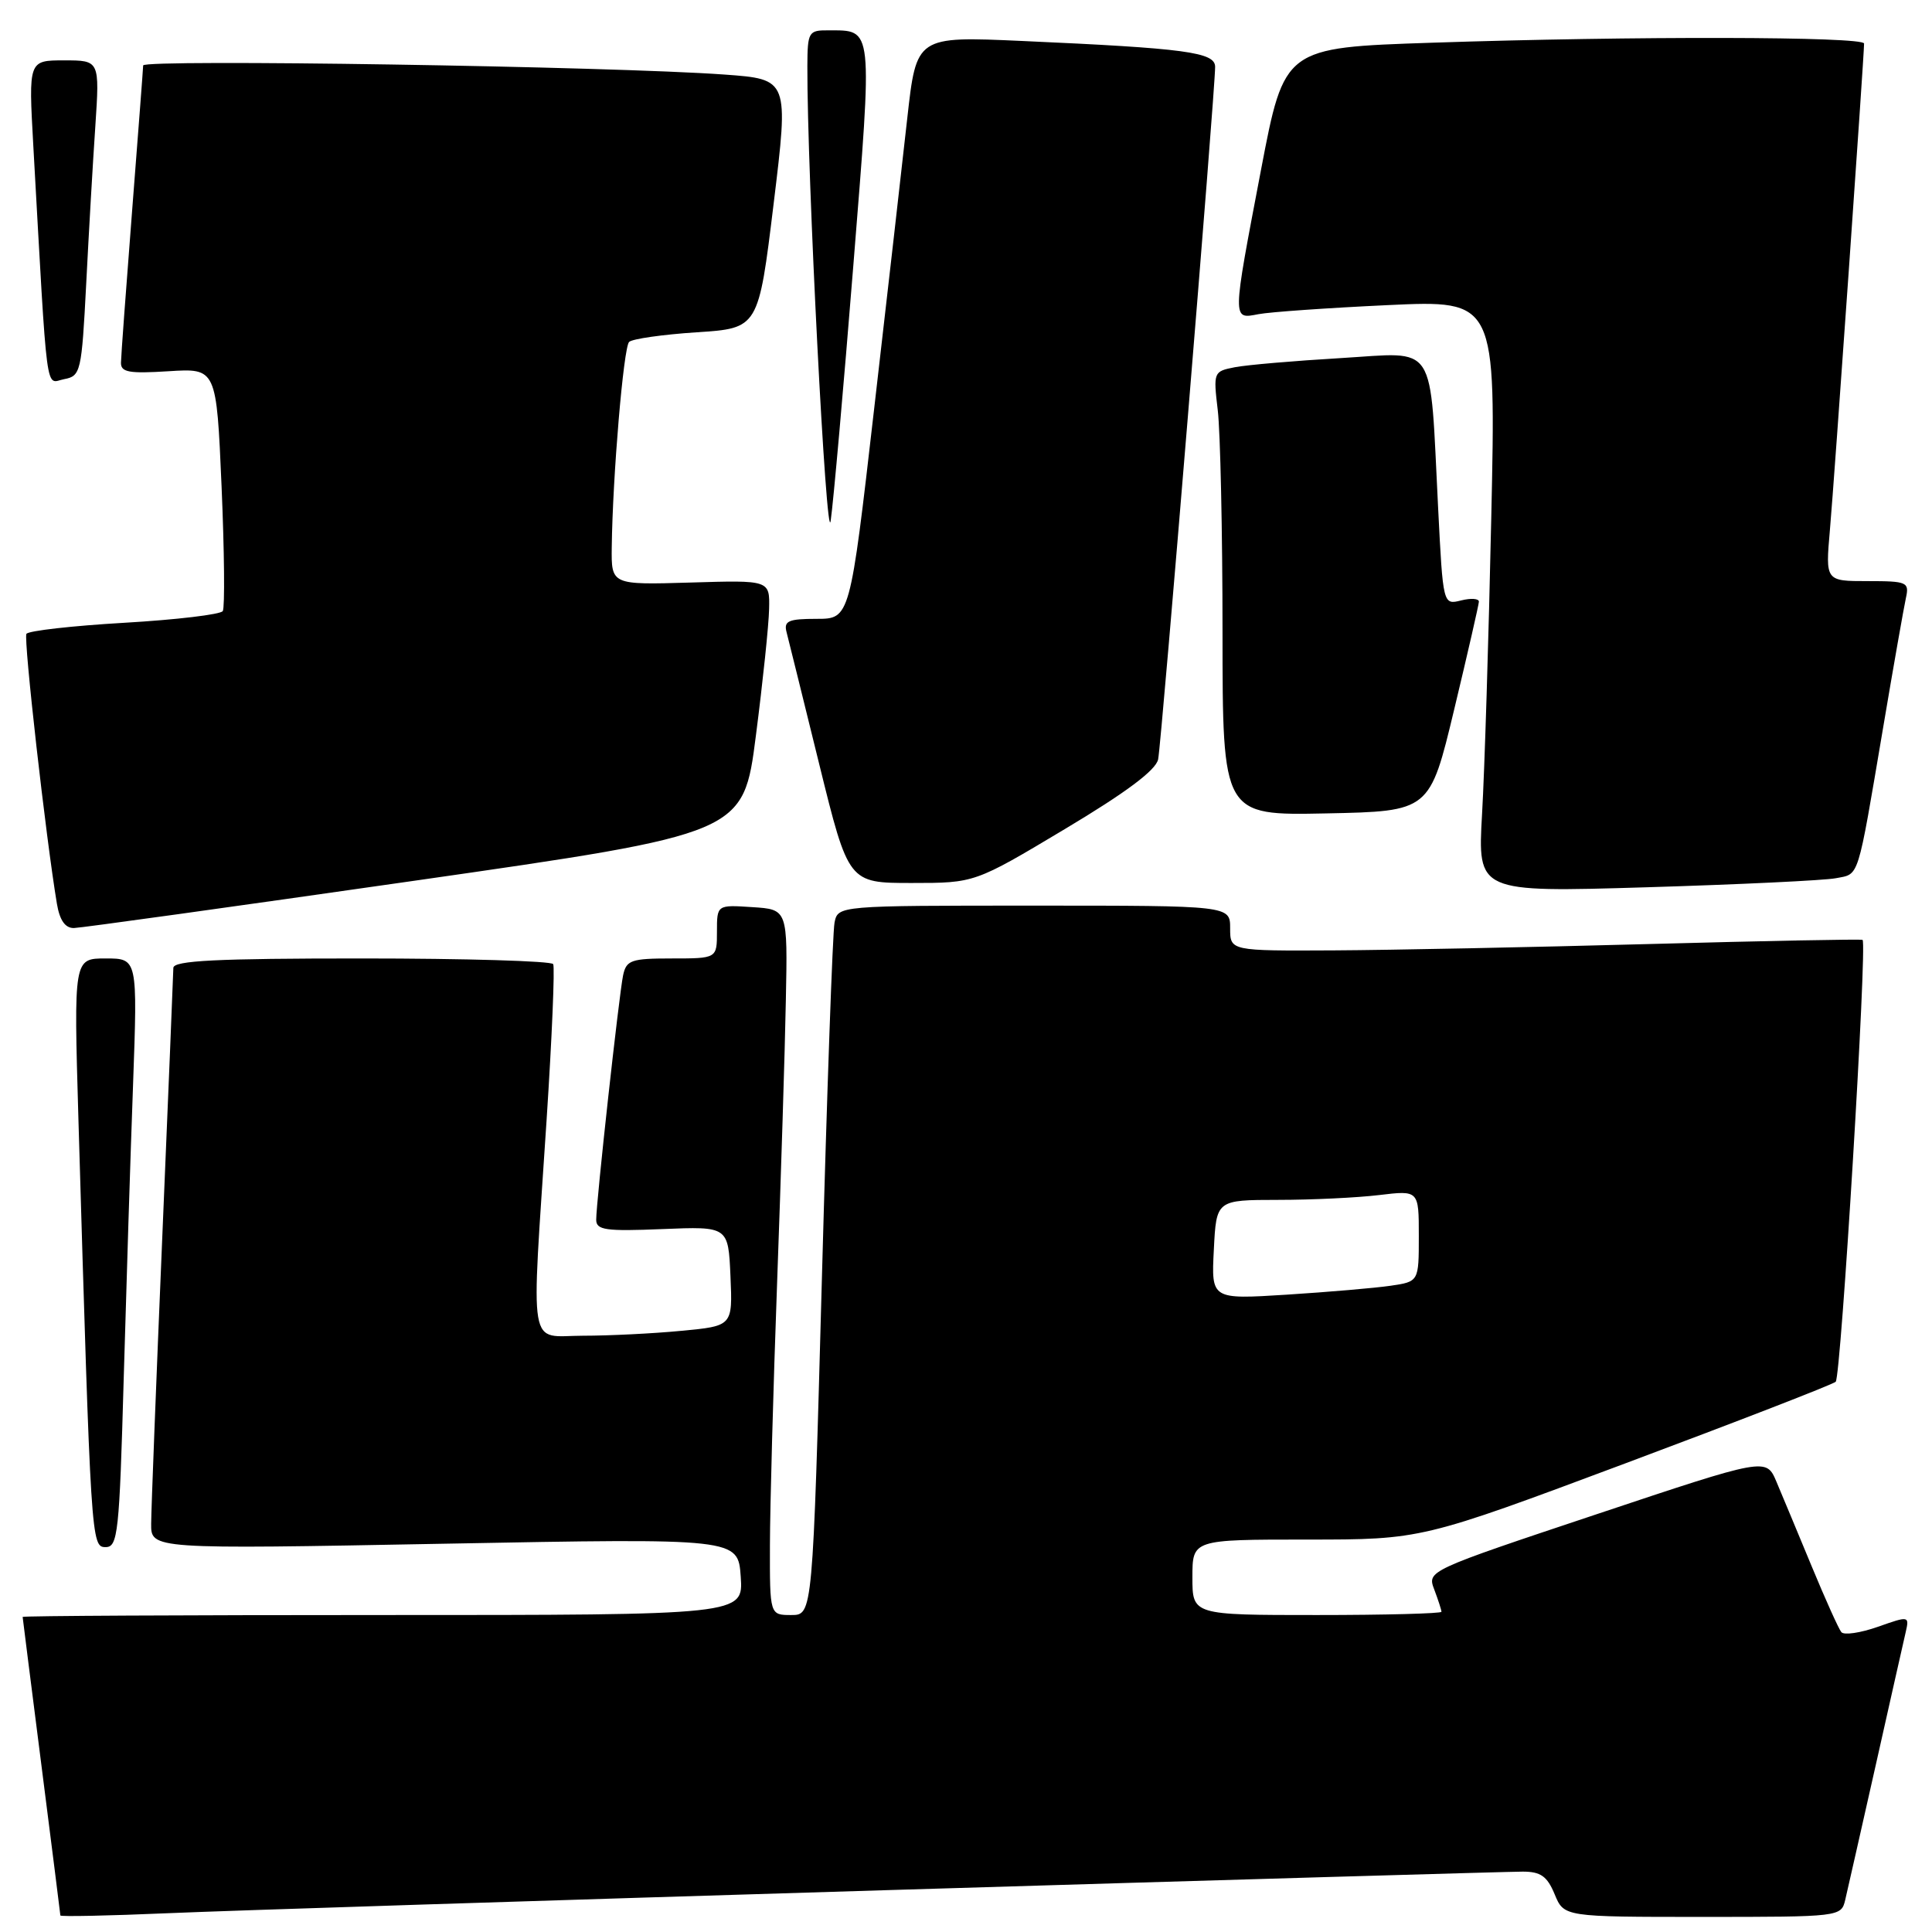<?xml version="1.0" encoding="UTF-8" standalone="no"?>
<!DOCTYPE svg PUBLIC "-//W3C//DTD SVG 1.1//EN" "http://www.w3.org/Graphics/SVG/1.1/DTD/svg11.dtd" >
<svg xmlns="http://www.w3.org/2000/svg" xmlns:xlink="http://www.w3.org/1999/xlink" version="1.1" viewBox="0 0 256 256">
 <g >
 <path fill="currentColor"
d=" M 117.64 250.45 C 162.26 249.10 200.12 248.00 201.77 248.00 C 204.15 248.00 205.01 248.61 206.00 251.00 C 207.24 254.00 207.24 254.00 225.60 254.00 C 243.82 254.00 243.97 253.98 244.50 251.75 C 244.79 250.51 246.60 242.53 248.52 234.00 C 250.43 225.47 252.23 217.51 252.51 216.29 C 253.01 214.11 252.96 214.10 248.83 215.56 C 246.52 216.37 244.35 216.69 243.99 216.27 C 243.64 215.85 241.86 211.90 240.04 207.50 C 238.22 203.10 236.12 198.07 235.38 196.32 C 234.03 193.14 234.03 193.14 211.57 200.64 C 189.10 208.14 189.10 208.14 190.05 210.63 C 190.57 212.01 191.00 213.33 191.00 213.57 C 191.00 213.80 183.57 214.00 174.50 214.00 C 158.00 214.00 158.00 214.00 158.00 209.00 C 158.00 204.00 158.00 204.00 173.18 204.00 C 188.37 204.00 188.37 204.00 215.43 193.88 C 230.32 188.31 242.83 183.46 243.24 183.09 C 243.94 182.46 247.43 125.01 246.80 124.54 C 246.63 124.42 233.90 124.67 218.50 125.09 C 203.10 125.51 184.31 125.89 176.75 125.93 C 163.00 126.00 163.00 126.00 163.00 123.00 C 163.00 120.00 163.00 120.00 137.02 120.00 C 111.04 120.00 111.04 120.00 110.58 122.25 C 110.33 123.49 109.58 144.64 108.91 169.25 C 107.69 214.00 107.69 214.00 104.85 214.00 C 102.00 214.00 102.00 214.00 102.02 204.75 C 102.03 199.66 102.46 184.03 102.97 170.00 C 103.48 155.97 104.01 139.10 104.13 132.50 C 104.37 120.50 104.37 120.50 99.68 120.20 C 95.00 119.89 95.00 119.89 95.00 123.45 C 95.00 127.00 95.00 127.00 89.02 127.00 C 83.62 127.00 82.99 127.22 82.56 129.25 C 82.02 131.86 79.00 159.24 79.00 161.62 C 79.00 162.99 80.24 163.17 87.75 162.86 C 96.50 162.50 96.50 162.50 96.79 169.10 C 97.08 175.70 97.08 175.70 90.29 176.34 C 86.56 176.70 80.69 176.99 77.25 176.99 C 69.89 177.00 70.37 179.80 72.42 148.50 C 73.14 137.50 73.53 128.16 73.30 127.75 C 73.07 127.34 61.66 127.00 47.94 127.00 C 28.67 127.00 22.99 127.28 22.97 128.25 C 22.96 128.94 22.30 145.03 21.50 164.00 C 20.70 182.97 20.04 200.03 20.03 201.89 C 20.00 205.28 20.00 205.28 58.90 204.55 C 97.79 203.82 97.79 203.82 98.15 208.91 C 98.50 214.00 98.50 214.00 50.75 214.00 C 24.49 214.00 3.00 214.11 3.00 214.25 C 3.01 214.39 4.13 223.28 5.50 234.00 C 6.87 244.72 7.99 253.64 8.00 253.81 C 8.00 253.98 14.41 253.85 22.25 253.51 C 30.09 253.17 73.01 251.80 117.64 250.45 Z  M 16.39 182.75 C 16.74 170.51 17.29 152.96 17.63 143.75 C 18.23 127.00 18.23 127.00 14.00 127.00 C 9.77 127.00 9.77 127.00 10.39 148.25 C 12.05 204.51 12.08 205.00 14.00 205.00 C 15.62 205.00 15.82 203.12 16.39 182.75 Z  M 55.00 116.69 C 98.50 110.45 98.50 110.45 100.16 97.47 C 101.08 90.34 101.87 82.78 101.91 80.69 C 102.00 76.87 102.00 76.87 91.50 77.19 C 81.00 77.50 81.00 77.50 81.06 72.50 C 81.18 63.06 82.62 46.04 83.36 45.31 C 83.77 44.90 87.79 44.33 92.30 44.03 C 100.50 43.50 100.50 43.50 102.51 27.00 C 104.52 10.50 104.52 10.50 96.01 9.88 C 80.93 8.79 19.00 7.82 18.97 8.67 C 18.96 9.13 18.29 17.82 17.50 28.00 C 16.71 38.17 16.04 47.20 16.03 48.05 C 16.00 49.33 17.10 49.52 22.34 49.19 C 28.68 48.79 28.68 48.79 29.36 64.46 C 29.73 73.08 29.80 80.51 29.52 80.97 C 29.24 81.42 23.37 82.12 16.49 82.52 C 9.60 82.92 3.76 83.58 3.50 83.99 C 3.10 84.66 6.08 111.04 7.54 119.75 C 7.91 121.95 8.64 122.99 9.80 122.97 C 10.73 122.95 31.08 120.12 55.00 116.69 Z  M 243.25 116.37 C 246.41 115.76 246.06 116.86 249.51 96.50 C 250.90 88.25 252.27 80.49 252.54 79.25 C 253.01 77.13 252.72 77.00 247.46 77.00 C 241.88 77.00 241.88 77.00 242.47 70.25 C 243.04 63.85 247.00 7.40 247.00 5.77 C 247.00 4.83 216.29 4.77 189.75 5.66 C 170.18 6.31 170.18 6.31 167.09 22.51 C 163.25 42.65 163.25 42.30 166.75 41.63 C 168.26 41.34 175.97 40.80 183.87 40.43 C 198.23 39.76 198.23 39.76 197.60 68.63 C 197.26 84.51 196.71 102.17 196.38 107.87 C 195.79 118.24 195.79 118.24 218.15 117.57 C 230.44 117.20 241.74 116.66 243.25 116.37 Z  M 141.09 109.86 C 149.24 104.99 153.17 102.05 153.46 100.61 C 153.91 98.42 161.04 11.77 161.01 8.85 C 161.00 6.92 157.16 6.40 135.46 5.43 C 121.43 4.80 121.43 4.80 120.22 15.65 C 119.56 21.62 117.58 38.99 115.82 54.25 C 112.63 82.00 112.63 82.00 108.20 82.00 C 104.47 82.00 103.84 82.28 104.22 83.75 C 104.47 84.71 106.42 92.59 108.55 101.25 C 112.43 117.00 112.43 117.00 120.80 117.00 C 129.16 117.00 129.16 117.00 141.09 109.86 Z  M 192.69 94.00 C 194.47 86.58 195.94 80.15 195.96 79.73 C 195.98 79.31 194.92 79.23 193.61 79.56 C 191.21 80.16 191.21 80.16 190.56 67.33 C 189.42 44.92 190.57 46.69 177.64 47.45 C 171.52 47.81 165.21 48.35 163.62 48.66 C 160.80 49.21 160.76 49.30 161.36 54.36 C 161.70 57.19 161.99 70.43 161.99 83.78 C 162.00 108.06 162.00 108.06 175.72 107.78 C 189.45 107.50 189.45 107.50 192.69 94.00 Z  M 113.07 35.19 C 115.64 3.10 115.74 4.05 109.75 4.02 C 107.14 4.00 107.00 4.24 106.98 8.75 C 106.93 22.79 109.51 72.94 110.07 69.00 C 110.43 66.53 111.78 51.31 113.07 35.19 Z  M 11.42 37.65 C 11.76 30.97 12.30 21.56 12.63 16.75 C 13.21 8.00 13.21 8.00 8.50 8.00 C 3.78 8.00 3.78 8.00 4.41 19.25 C 6.34 53.58 5.97 50.73 8.50 50.24 C 10.69 49.83 10.82 49.29 11.42 37.65 Z  M 160.84 165.59 C 161.17 159.00 161.17 159.00 169.34 158.99 C 173.83 158.99 179.86 158.70 182.75 158.35 C 188.00 157.72 188.00 157.72 188.00 163.77 C 188.00 169.82 188.00 169.82 184.25 170.37 C 182.19 170.67 176.00 171.20 170.50 171.55 C 160.50 172.18 160.50 172.18 160.84 165.59 Z "/>
</g>
</svg>